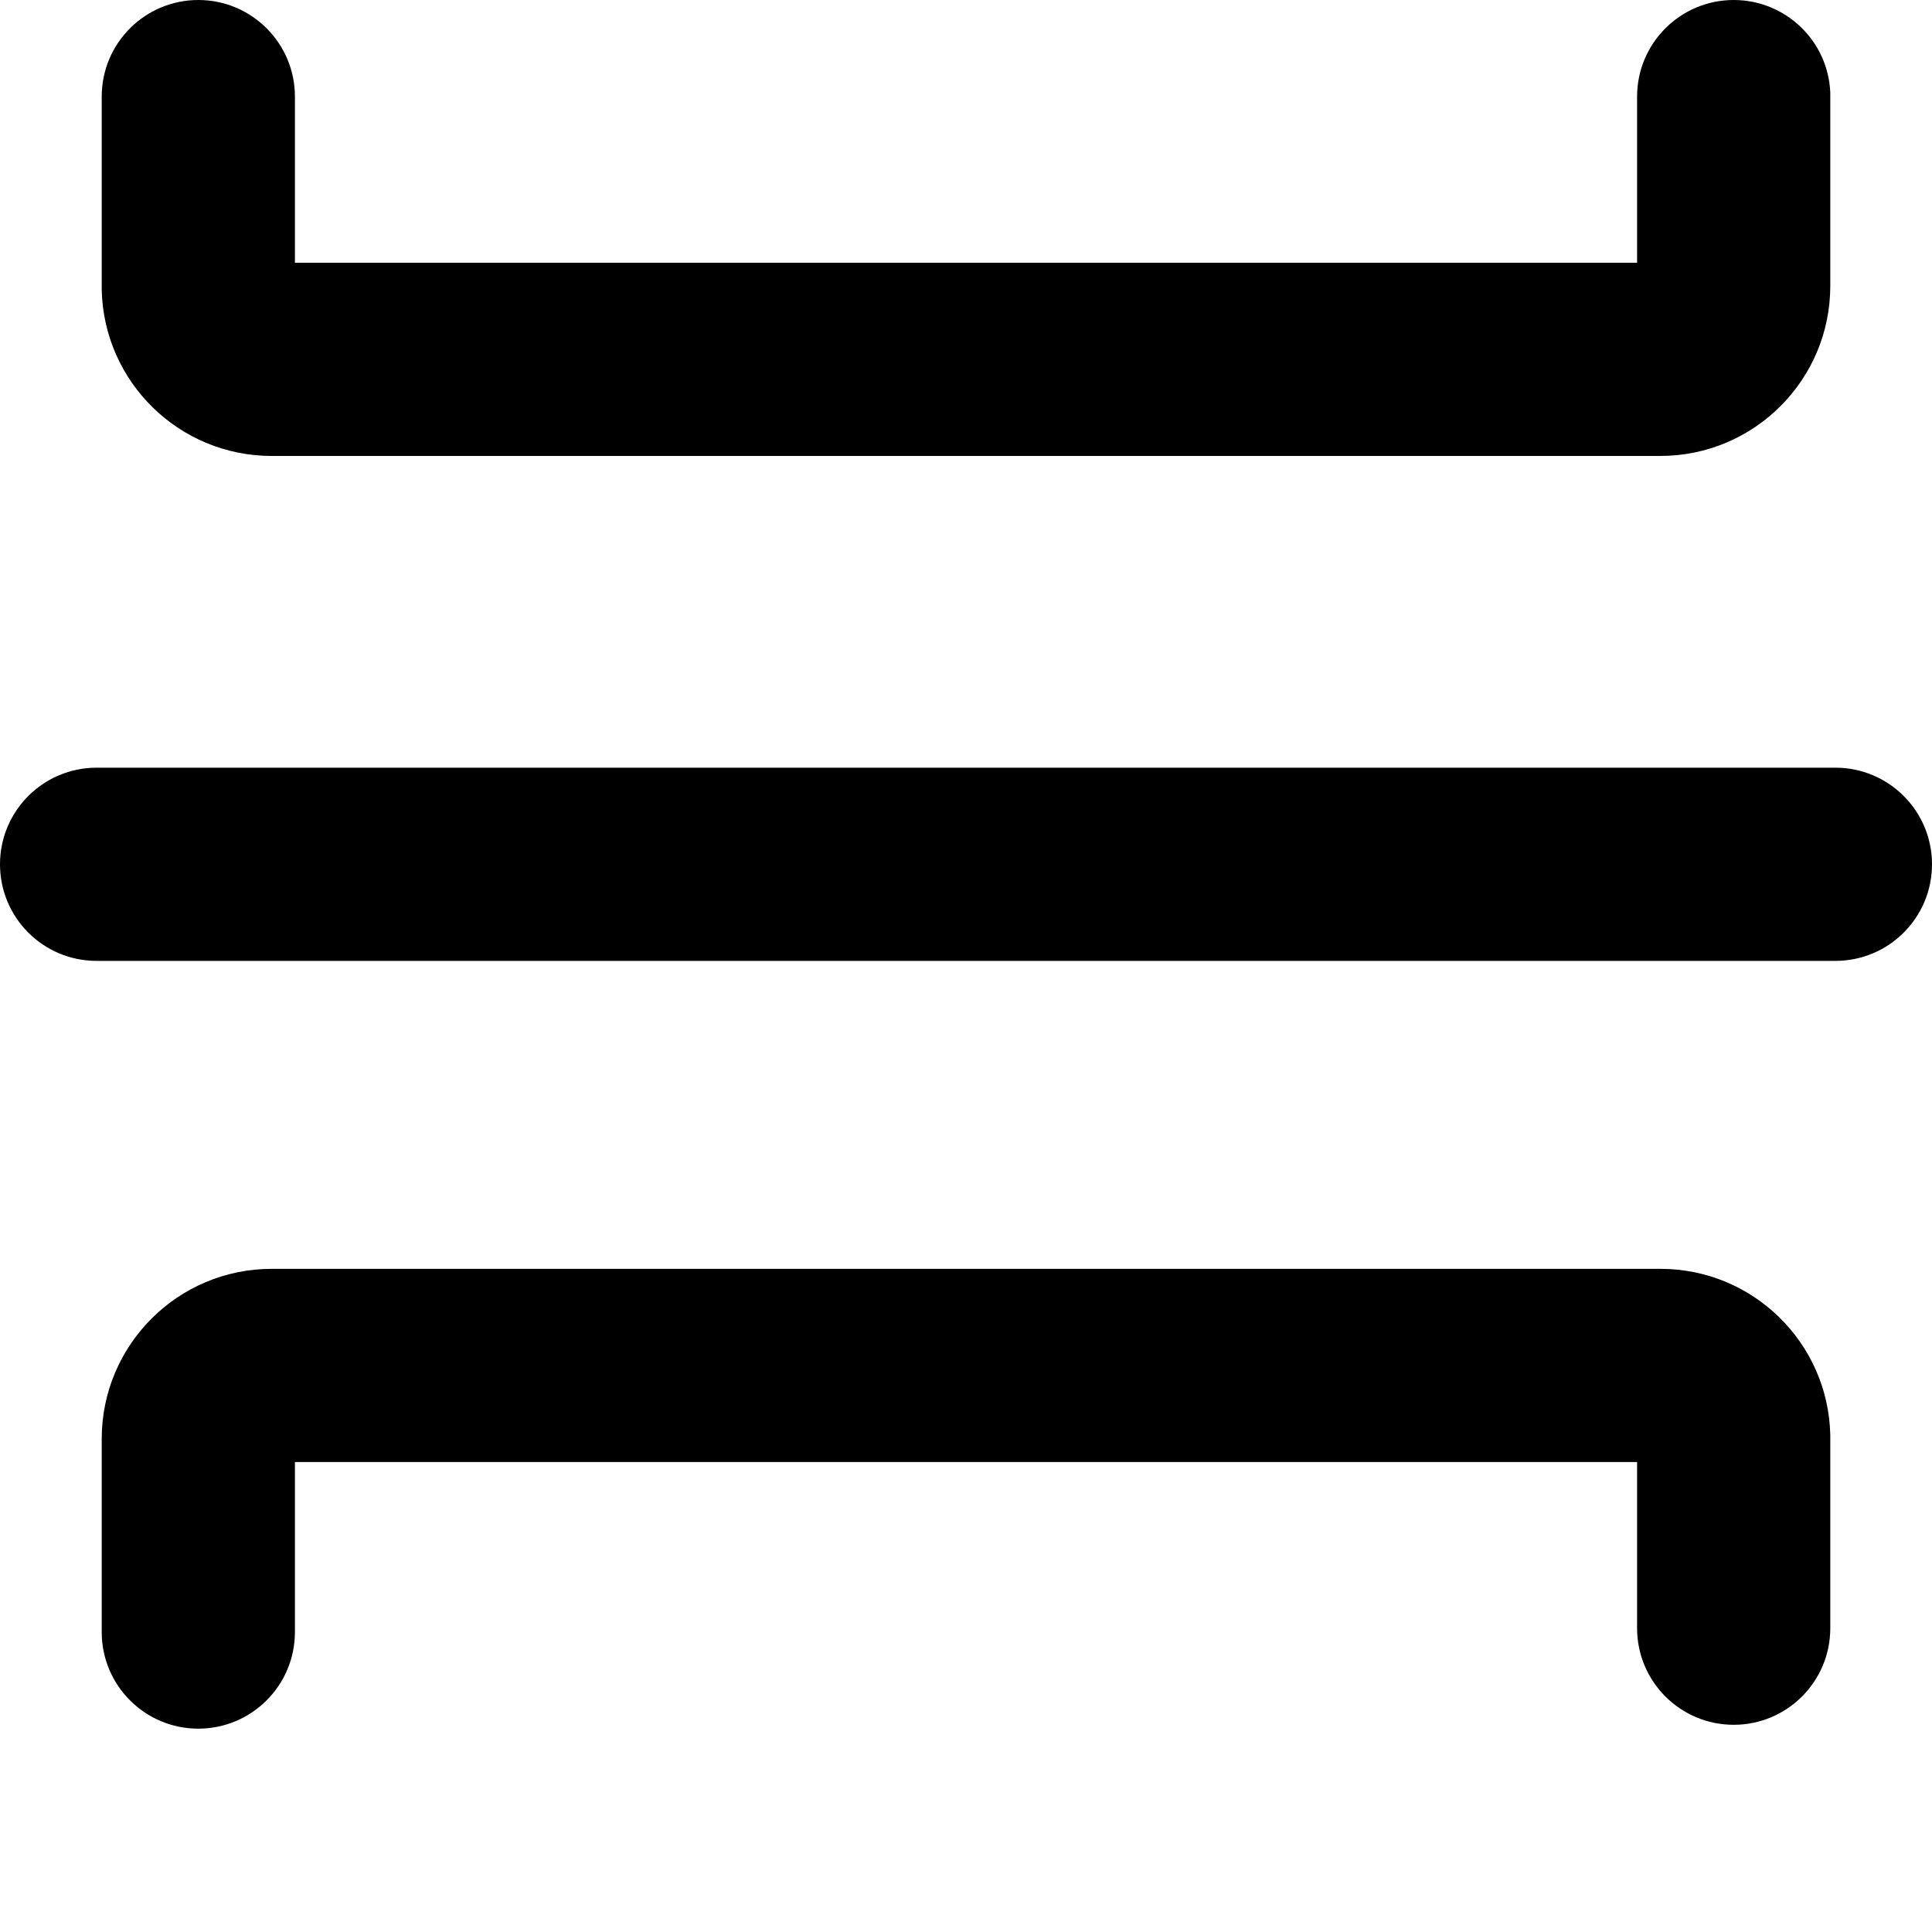 <svg viewBox="0 0 20 20"><path d="M19,9.947 L1,9.947 C0.448,9.947 6.76353751e-17,9.5 0,8.947 C-6.76353751e-17,8.395 0.448,7.947 1,7.947 L19,7.947 C19.552,7.947 20,8.395 20,8.947 C20,9.5 19.552,9.947 19,9.947 Z M16.947,1 C16.947,0.448 17.395,2.66663803e-07 17.947,2.66663804e-07 C18.484,-0 18.926,0.423 18.947,0.96 L18.947,2.96 C18.947,3.932 18.159,4.72 17.187,4.72 L2.813,4.72 C1.856,4.72 1.074,3.956 1.053,3 L1.053,1 C1.053,0.448 1.5,2.66663974e-07 2.053,2.66663974e-07 C2.605,2.66663974e-07 3.053,0.448 3.053,1 L3.053,2.72 L16.947,2.72 L16.947,1 Z M2.813,13.135 L17.187,13.135 C18.144,13.134 18.926,13.898 18.947,14.855 L18.947,16.855 C18.947,17.407 18.5,17.855 17.947,17.855 C17.395,17.855 16.947,17.407 16.947,16.855 L16.947,15.135 L3.053,15.135 L3.053,16.895 C3.053,17.447 2.605,17.895 2.053,17.895 C1.5,17.895 1.053,17.447 1.053,16.895 L1.053,14.895 C1.053,13.923 1.841,13.135 2.813,13.135 Z"></path></svg>
